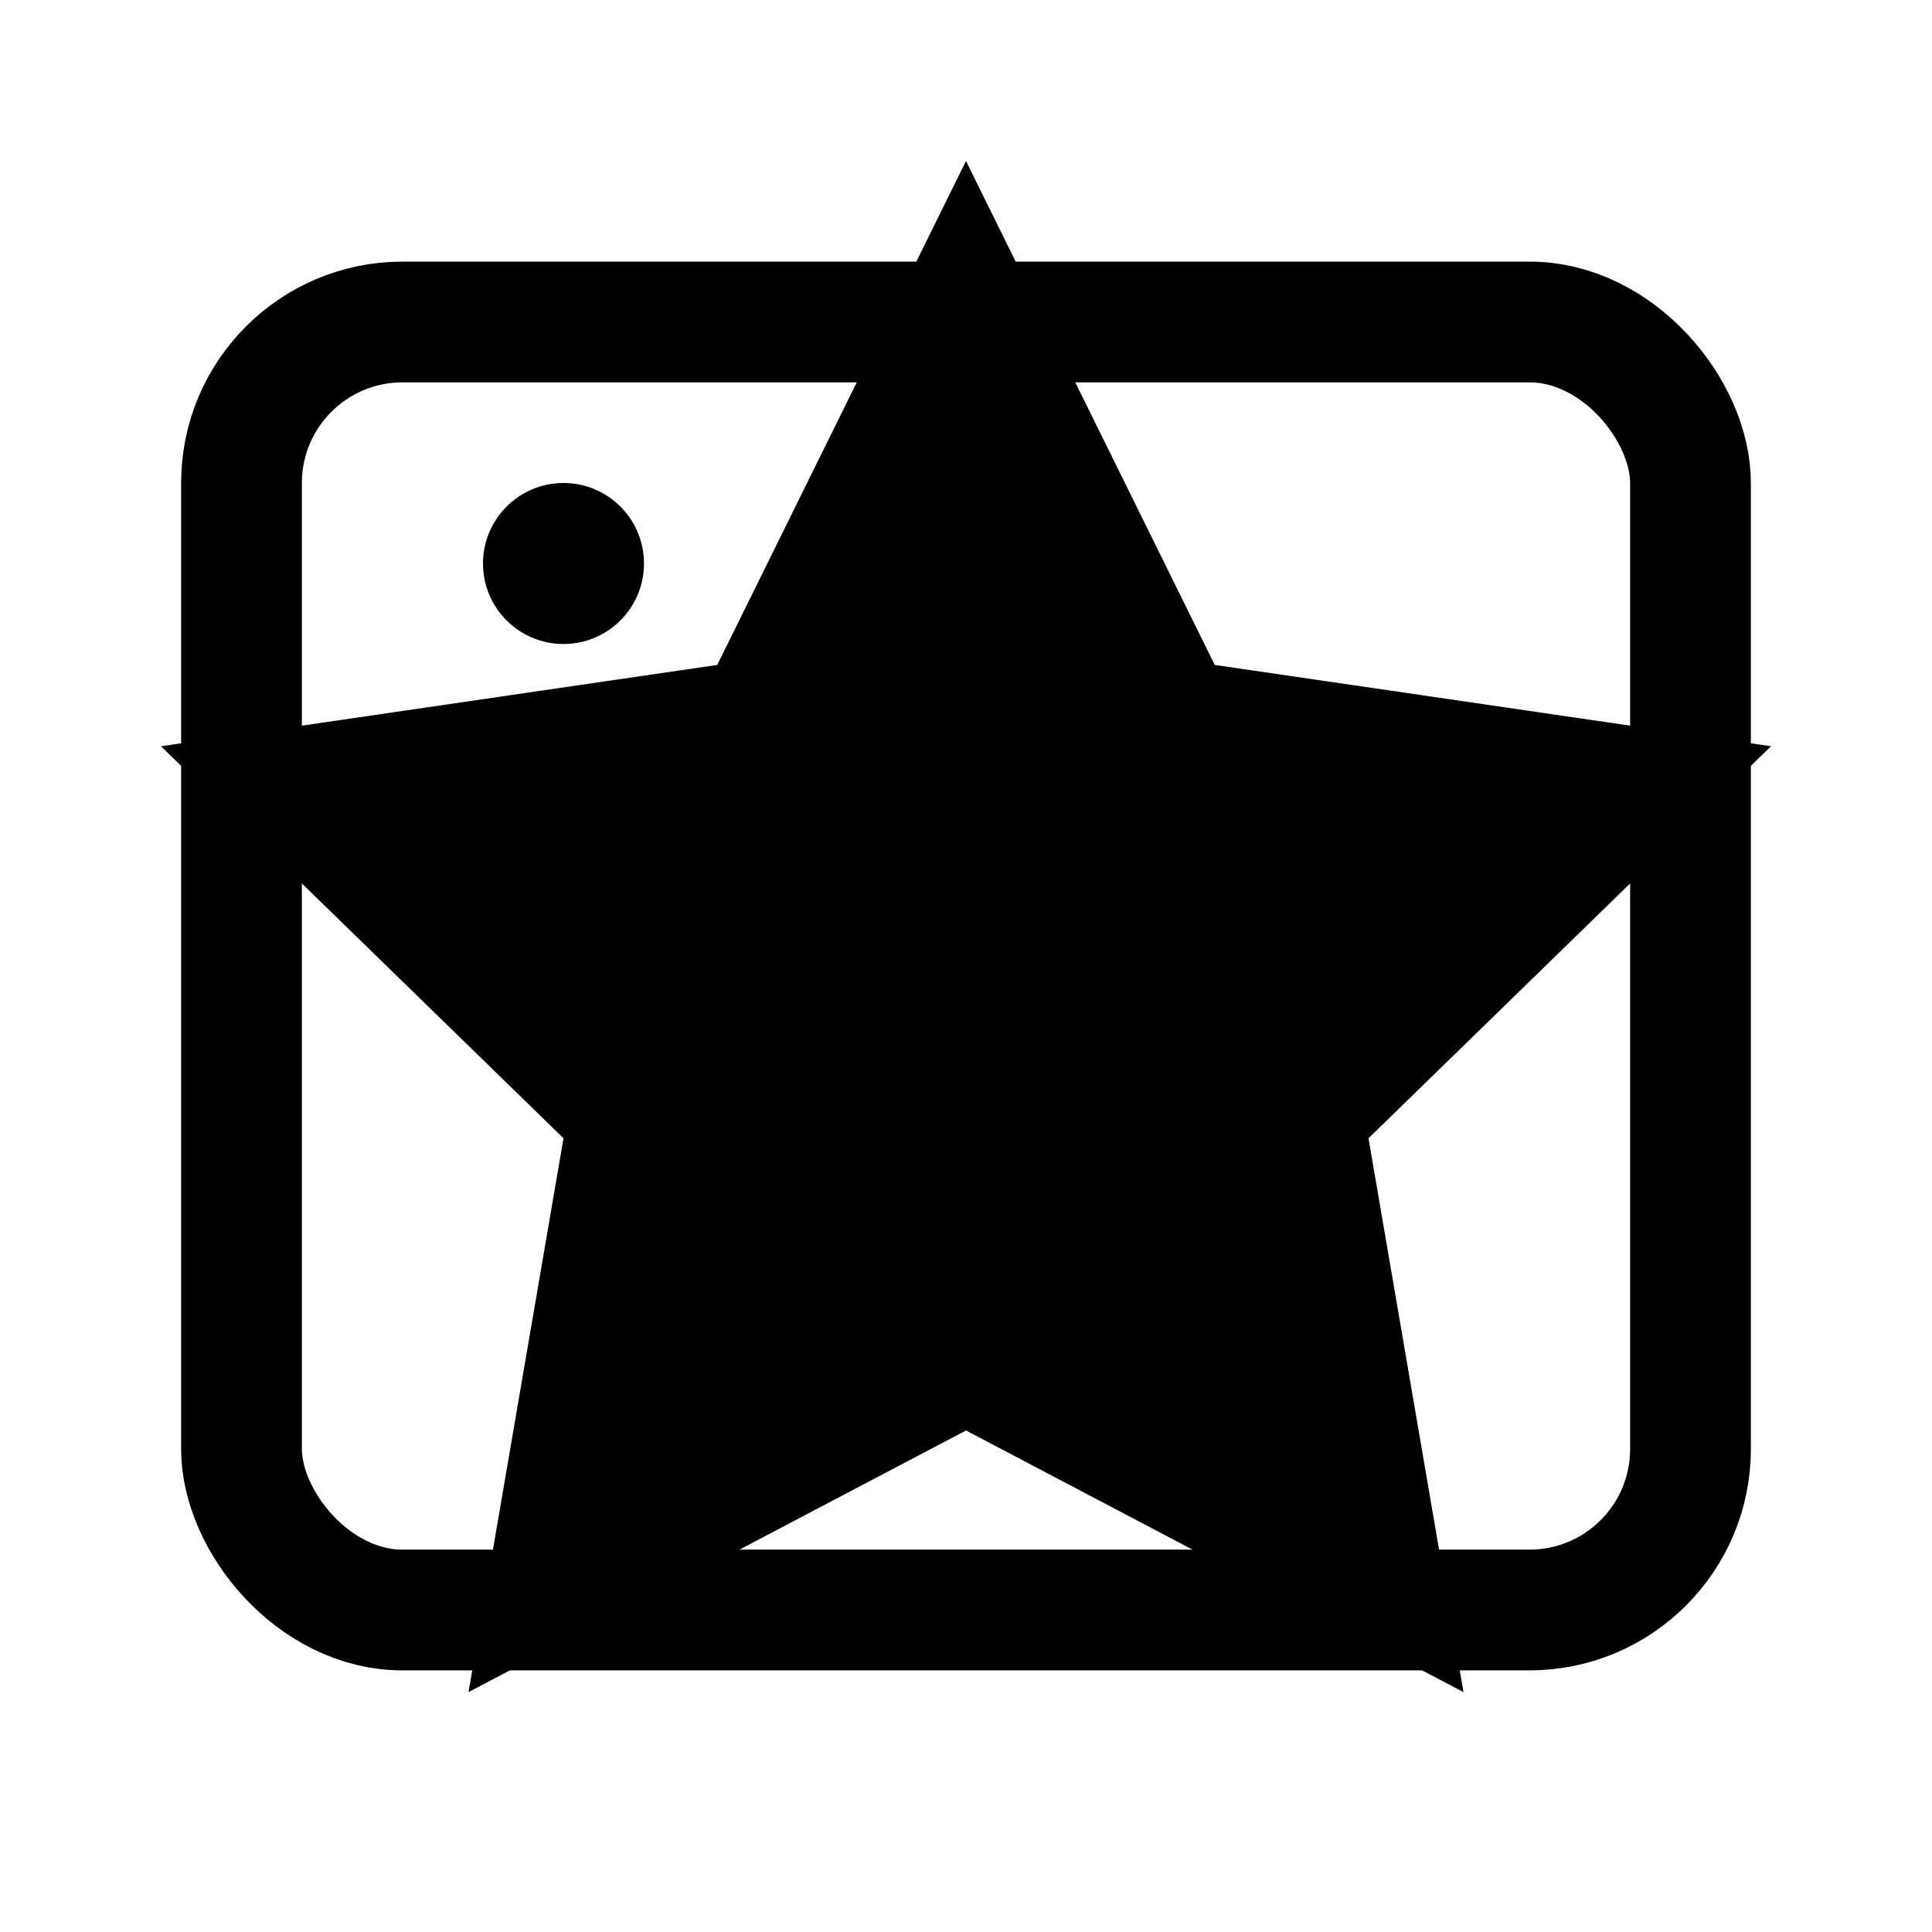 <svg xmlns="http://www.w3.org/2000/svg" viewBox="0 0 24 24" fill="currentColor">
  <path d="M12 2l3.09 6.26L22 9.27l-5 4.87 1.18 6.88L12 17.77l-6.18 3.25L7 14.14 2 9.27l6.91-1.01L12 2z"/>
  <rect x="3" y="4" width="18" height="16" rx="2" fill="none" stroke="currentColor" stroke-width="1.5"/>
  <path d="M9 9h6v2H9zm0 4h4v2H9z" fill="currentColor"/>
  <circle cx="7" cy="7" r="1" fill="currentColor"/>
</svg>
